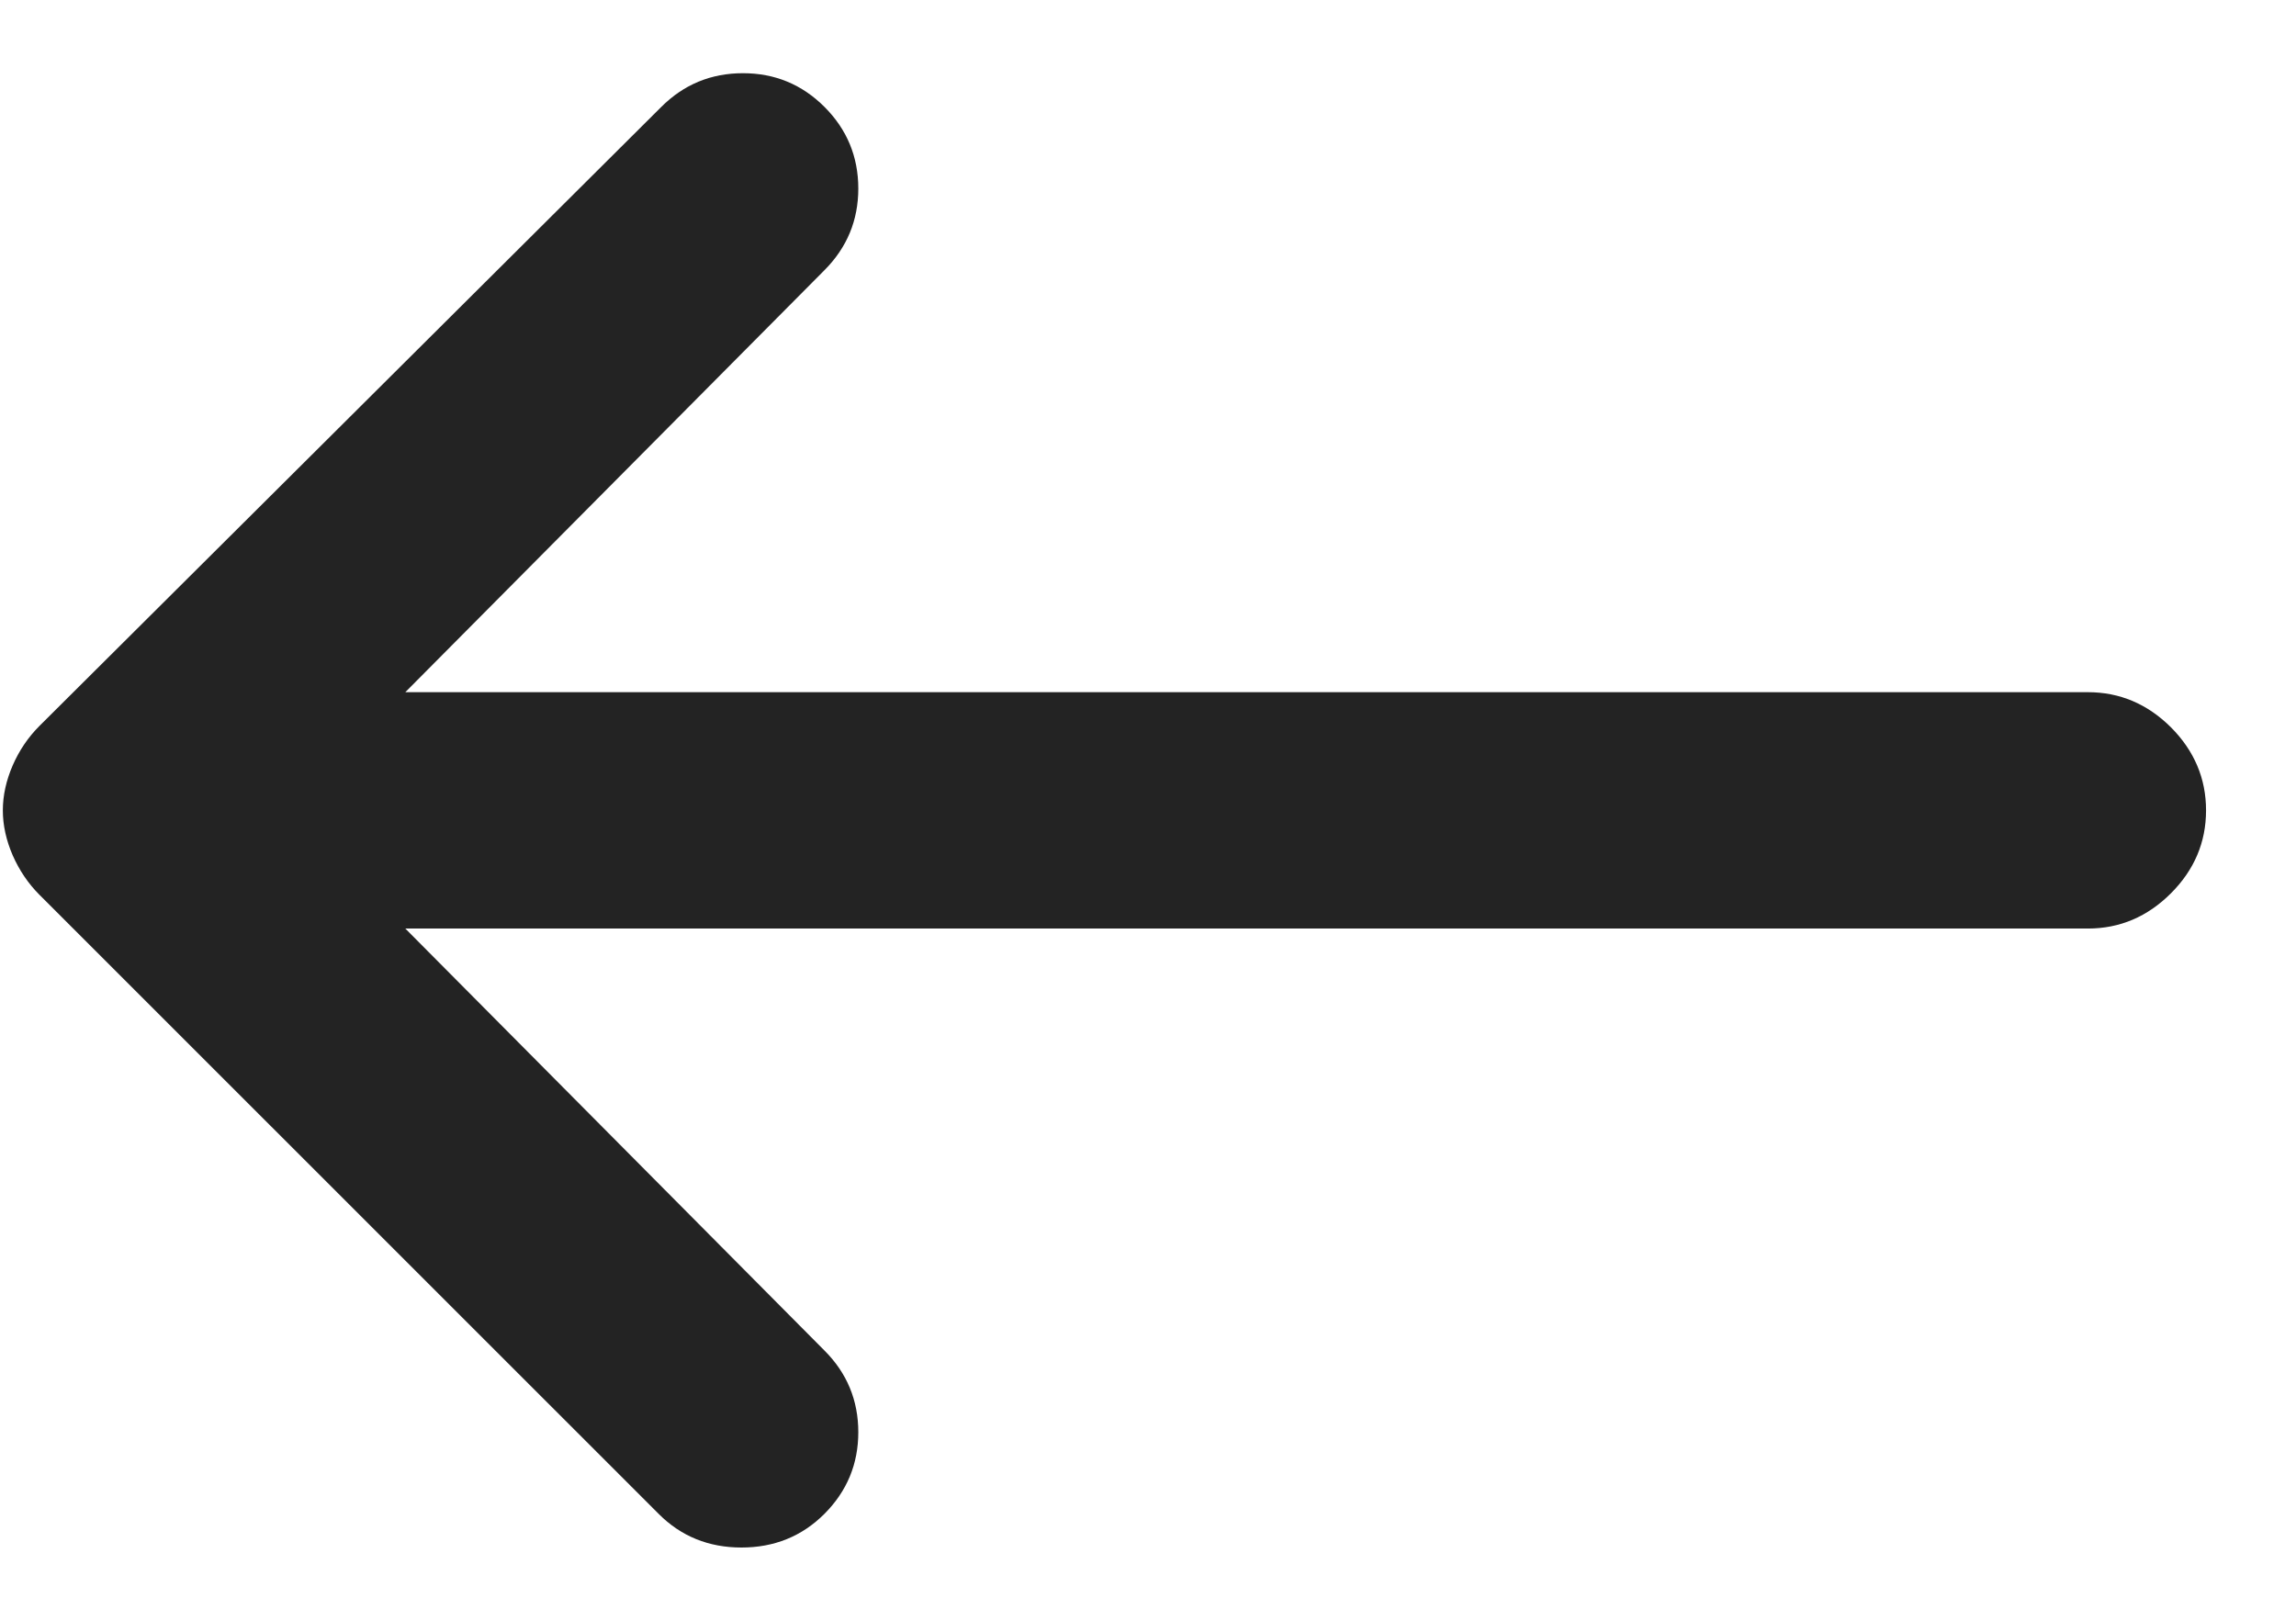 <svg width="17" height="12" viewBox="0 0 17 12" fill="none" xmlns="http://www.w3.org/2000/svg">
<path d="M4.876 11.208L0.292 6.625C0.209 6.542 0.143 6.444 0.094 6.333C0.046 6.222 0.021 6.111 0.021 6C0.021 5.889 0.046 5.778 0.094 5.667C0.143 5.555 0.209 5.458 0.292 5.375L4.896 0.792C5.063 0.625 5.265 0.542 5.501 0.542C5.737 0.542 5.938 0.625 6.105 0.792C6.271 0.958 6.355 1.16 6.355 1.396C6.355 1.632 6.271 1.833 6.105 2L3.001 5.125H15.459C15.695 5.125 15.9 5.212 16.074 5.385C16.247 5.559 16.334 5.764 16.334 6C16.334 6.236 16.247 6.441 16.074 6.614C15.9 6.788 15.695 6.875 15.459 6.875H3.001L6.105 10C6.271 10.166 6.355 10.368 6.355 10.604C6.355 10.84 6.271 11.041 6.105 11.208C5.938 11.375 5.733 11.458 5.49 11.458C5.247 11.458 5.042 11.375 4.876 11.208Z" fill="#232323"/>
</svg>
